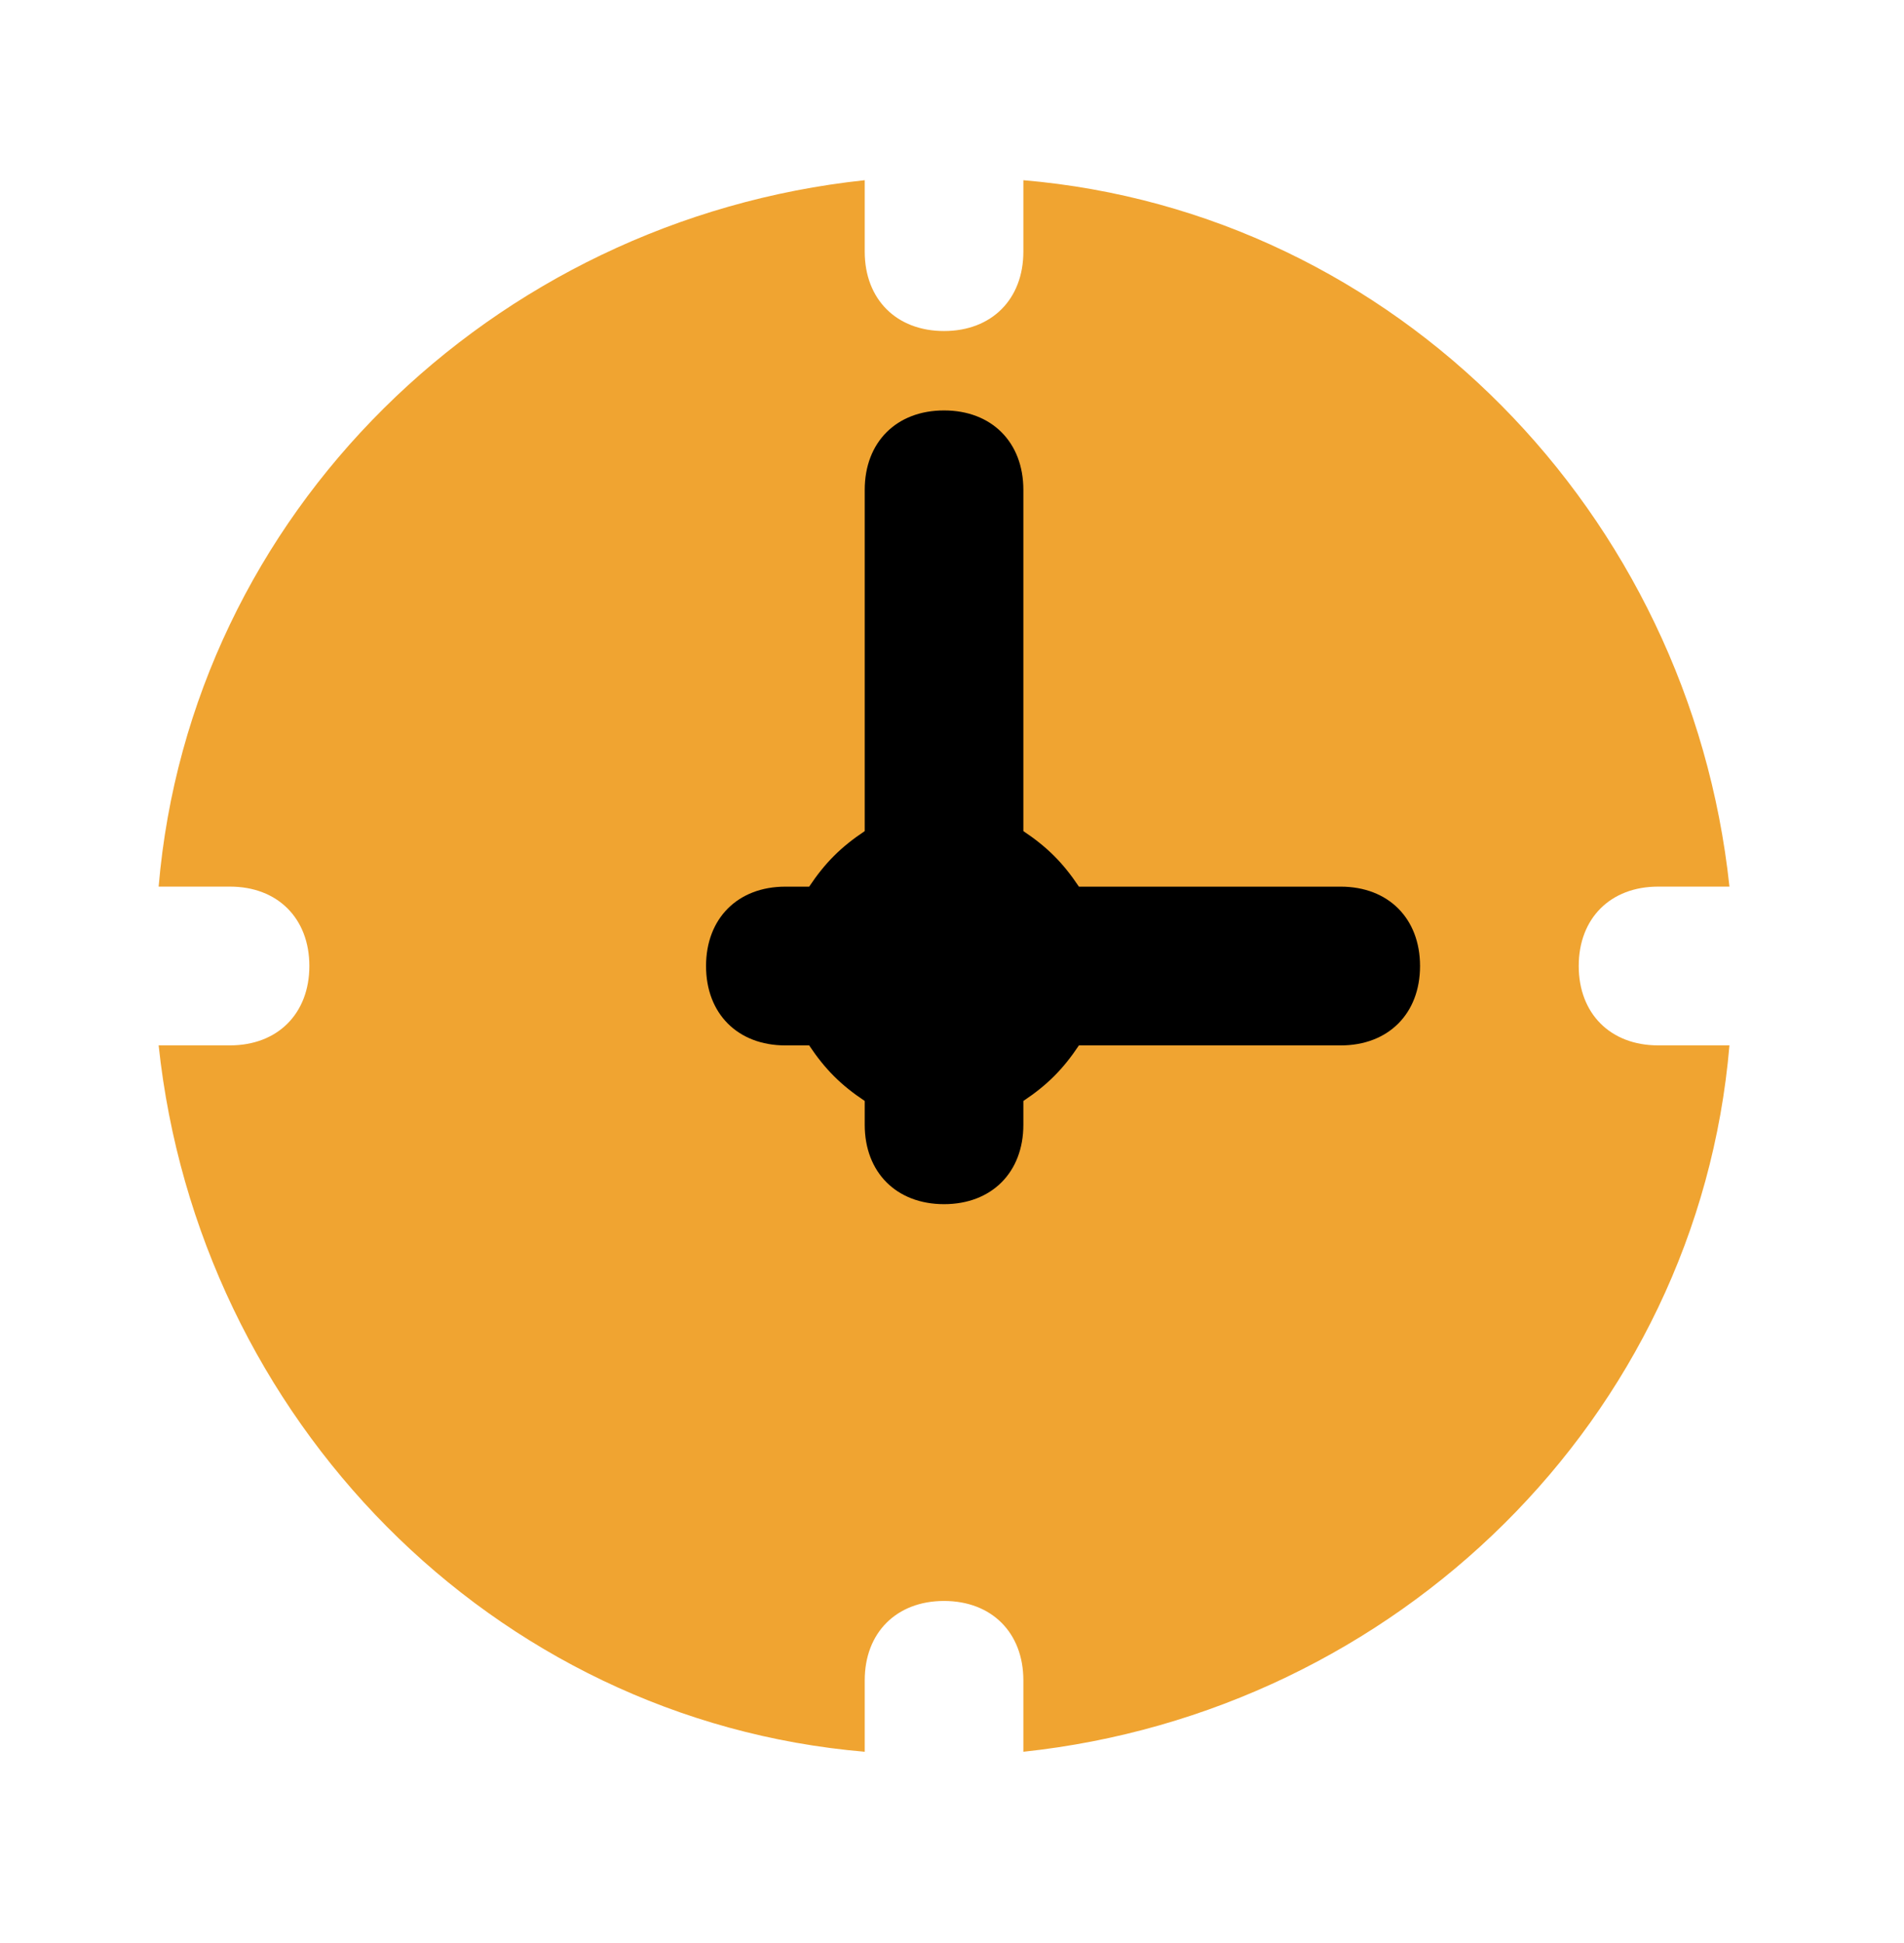 <svg width="50" height="51" viewBox="0 0 50 51" fill="none" xmlns="http://www.w3.org/2000/svg">
<path d="M43.541 27.439C42.291 27.439 41.458 26.605 41.458 25.355C41.458 24.105 42.291 23.272 43.541 23.272H45.416C44.374 13.48 36.666 5.564 26.874 4.73V6.605C26.874 7.855 26.041 8.689 24.791 8.689C23.541 8.689 22.708 7.855 22.708 6.605V4.73C12.916 5.772 4.999 13.48 4.166 23.272H6.041C7.291 23.272 8.124 24.105 8.124 25.355C8.124 26.605 7.291 27.439 6.041 27.439H4.166C5.208 37.23 12.916 45.147 22.708 45.98V44.105C22.708 42.855 23.541 42.022 24.791 42.022C26.041 42.022 26.874 42.855 26.874 44.105V45.98C36.666 44.939 44.583 37.23 45.416 27.439H43.541Z" fill="#F0A431"/>
<path d="M35.208 23.273H28.333C27.916 22.648 27.499 22.232 26.874 21.815V12.857C26.874 11.607 26.041 10.773 24.791 10.773C23.541 10.773 22.708 11.607 22.708 12.857V21.815C22.083 22.232 21.666 22.648 21.249 23.273H20.624C19.374 23.273 18.541 24.107 18.541 25.357C18.541 26.607 19.374 27.44 20.624 27.44H21.249C21.666 28.065 22.083 28.482 22.708 28.898V29.523C22.708 30.773 23.541 31.607 24.791 31.607C26.041 31.607 26.874 30.773 26.874 29.523V28.898C27.499 28.482 27.916 28.065 28.333 27.44H35.208C36.458 27.44 37.291 26.607 37.291 25.357C37.291 24.107 36.458 23.273 35.208 23.273Z" fill="black"/>
</svg>
